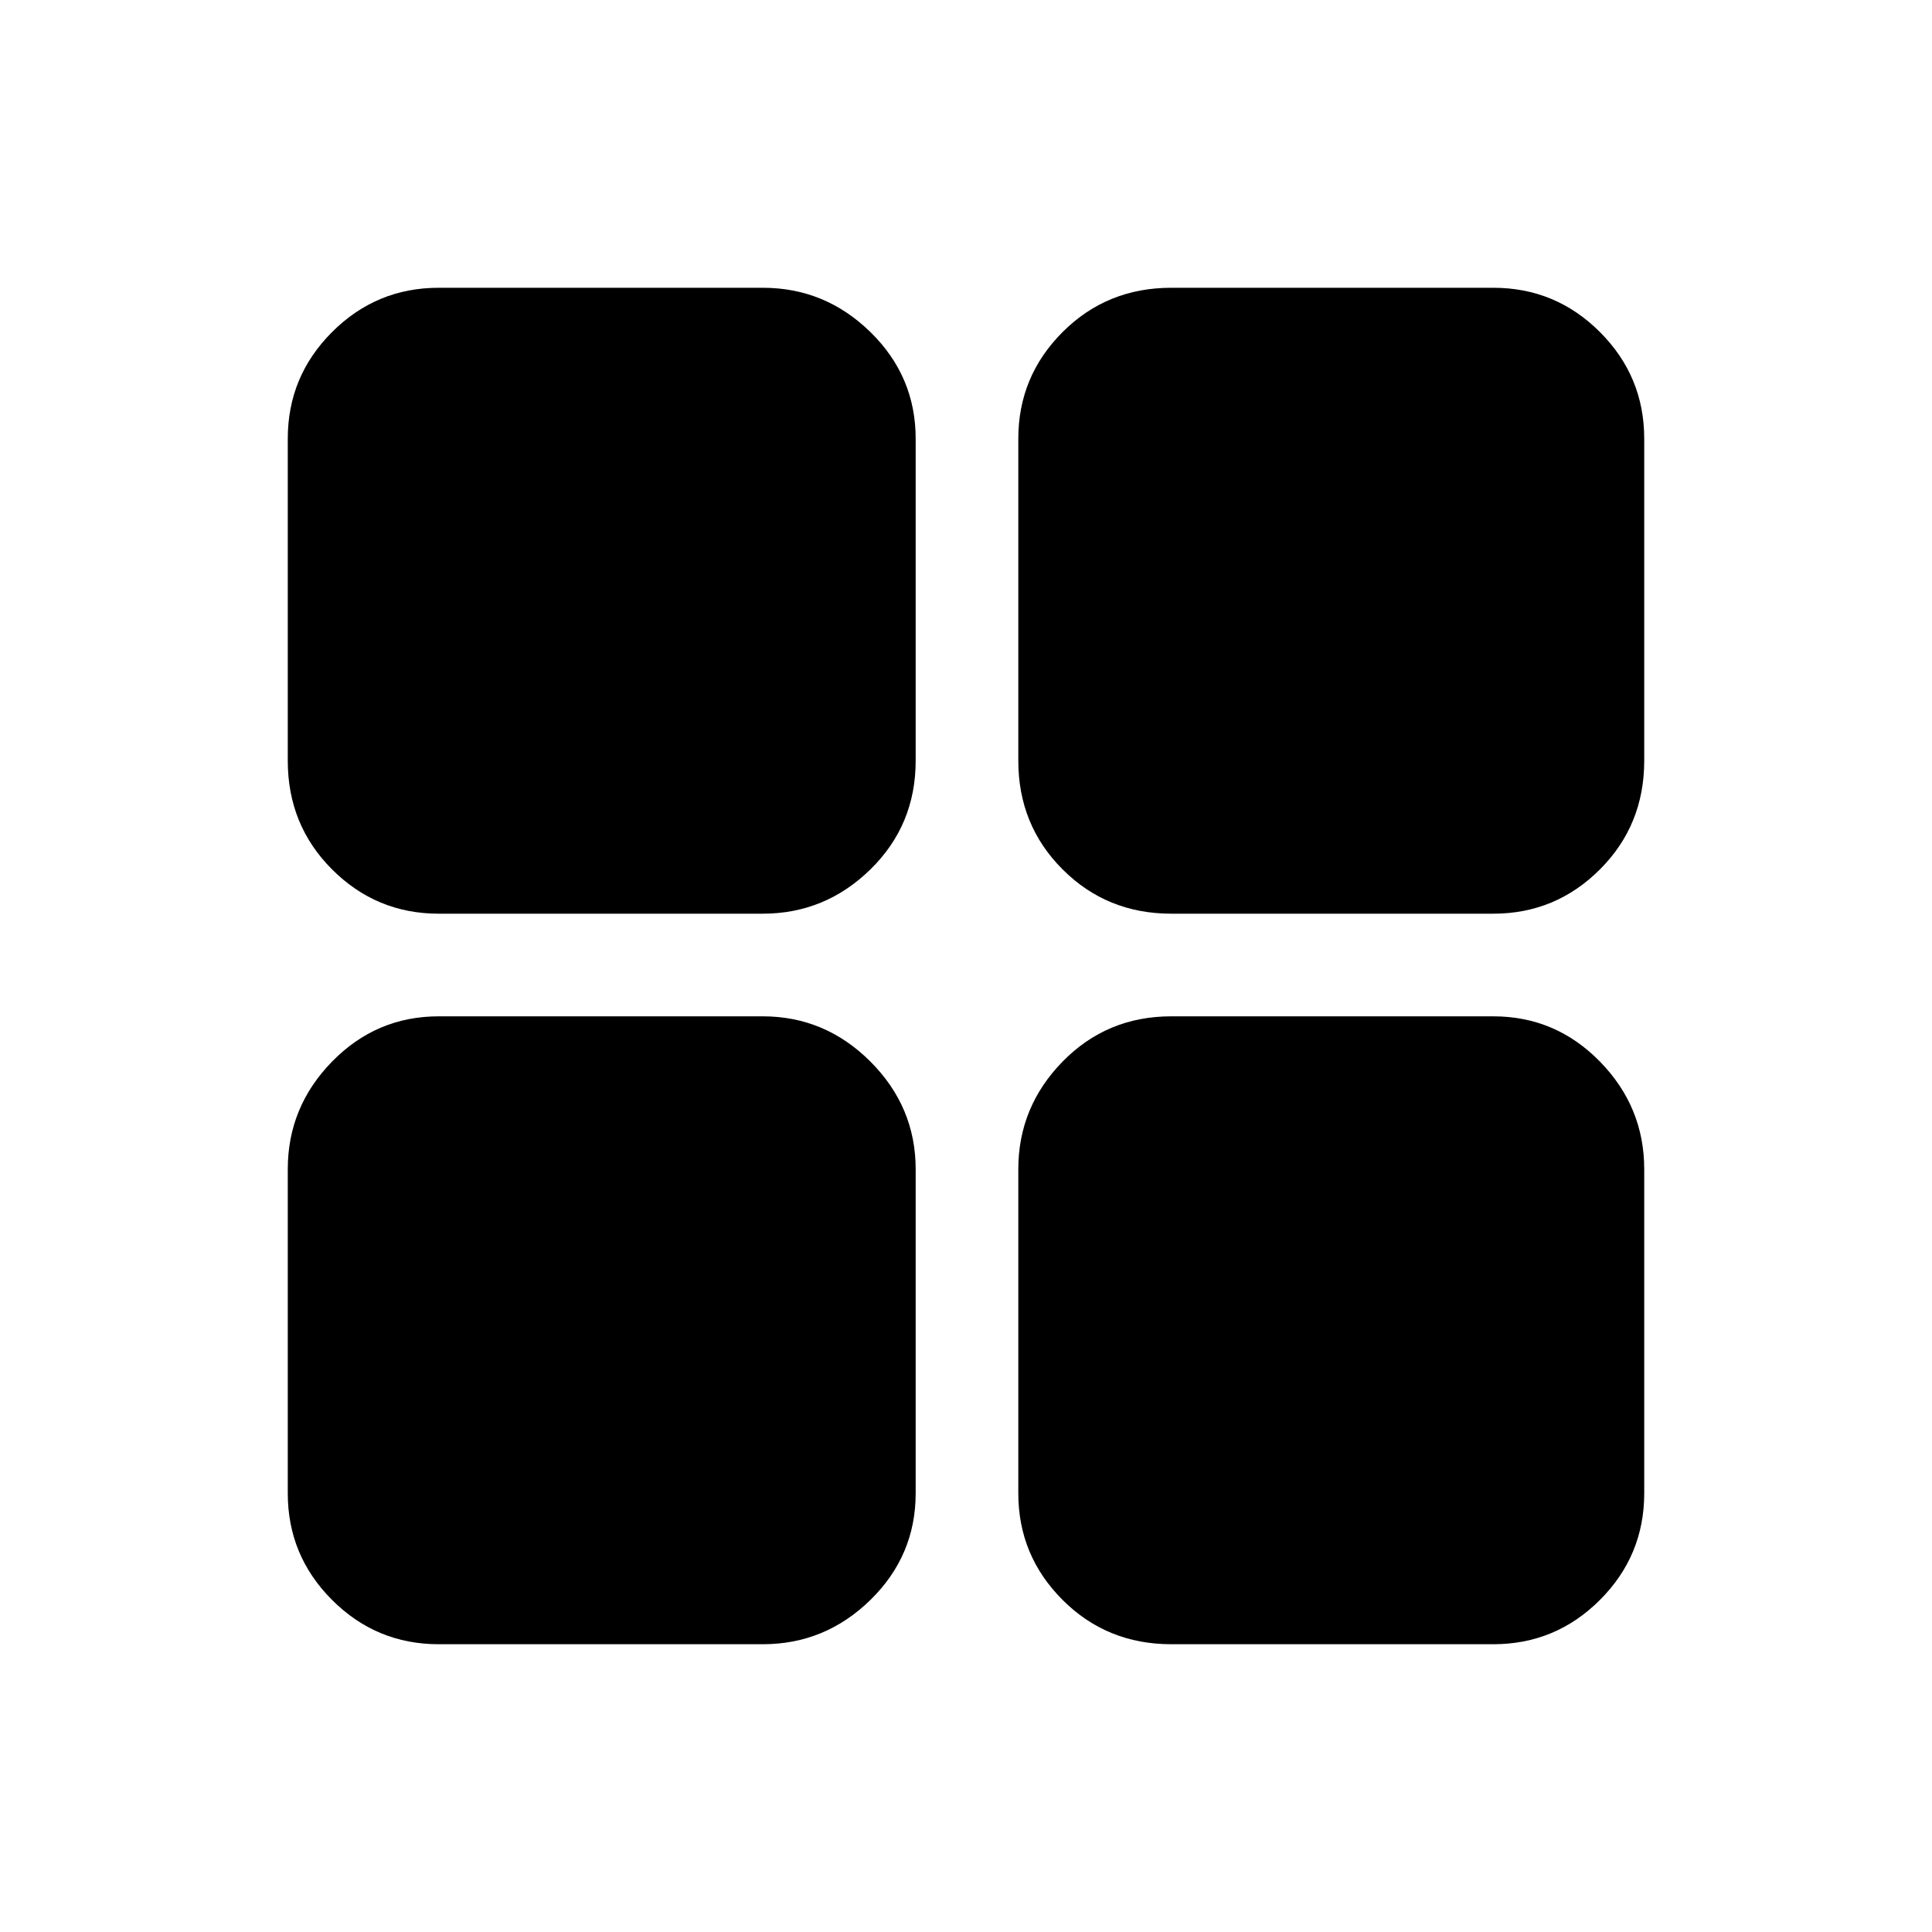 <svg xmlns="http://www.w3.org/2000/svg" height="40" width="40"><path d="M24.25 18.917Q22.917 18.917 22 18Q21.083 17.083 21.083 15.75V9.083Q21.083 7.792 22 6.875Q22.917 5.958 24.25 5.958H30.917Q32.208 5.958 33.125 6.875Q34.042 7.792 34.042 9.083V15.75Q34.042 17.083 33.125 18Q32.208 18.917 30.917 18.917ZM18.958 15.75Q18.958 17.083 18.021 18Q17.083 18.917 15.792 18.917H9.083Q7.792 18.917 6.875 18Q5.958 17.083 5.958 15.75V9.083Q5.958 7.792 6.875 6.875Q7.792 5.958 9.083 5.958H15.792Q17.083 5.958 18.021 6.875Q18.958 7.792 18.958 9.083ZM21.083 24.208Q21.083 22.917 22 21.979Q22.917 21.042 24.25 21.042H30.917Q32.208 21.042 33.125 21.979Q34.042 22.917 34.042 24.208V30.917Q34.042 32.208 33.125 33.125Q32.208 34.042 30.917 34.042H24.25Q22.917 34.042 22 33.125Q21.083 32.208 21.083 30.917ZM15.792 21.042Q17.083 21.042 18.021 21.979Q18.958 22.917 18.958 24.208V30.917Q18.958 32.208 18.021 33.125Q17.083 34.042 15.792 34.042H9.083Q7.792 34.042 6.875 33.125Q5.958 32.208 5.958 30.917V24.208Q5.958 22.917 6.875 21.979Q7.792 21.042 9.083 21.042Z"/></svg>